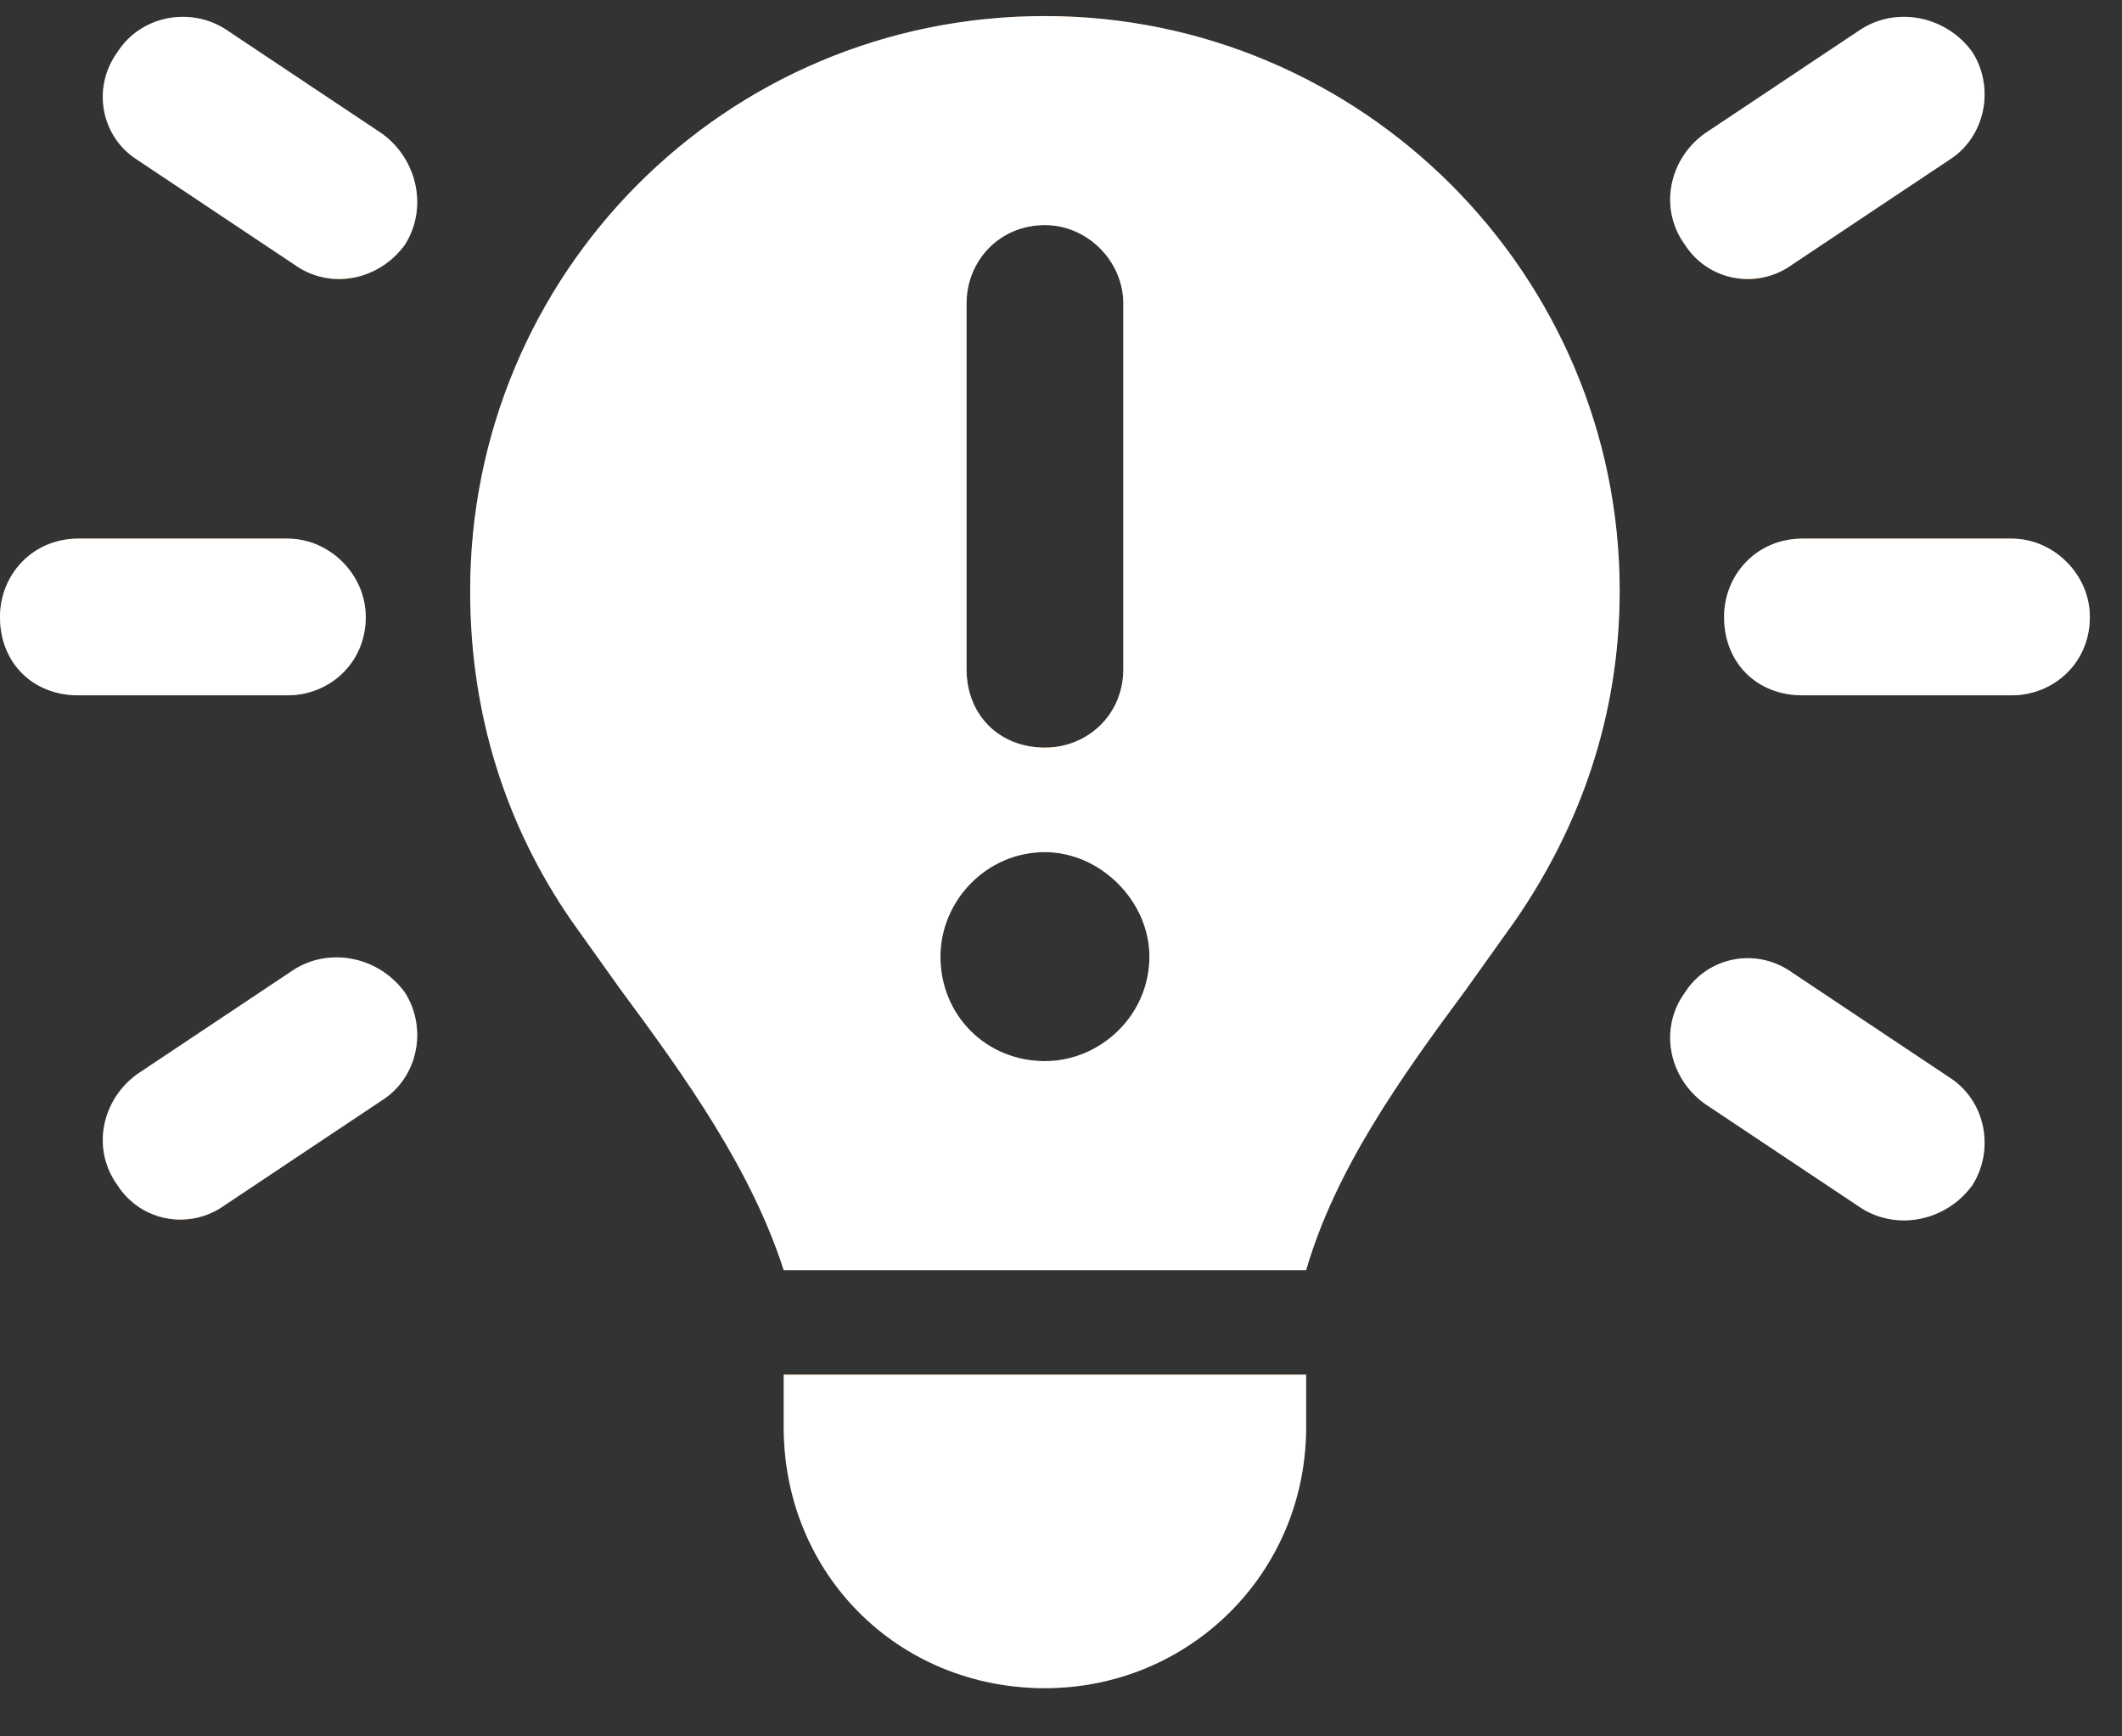 <svg width="33" height="27" viewBox="0 0 33 27" fill="none" xmlns="http://www.w3.org/2000/svg">
<rect x="0" y="0" width="33" height="27" fill="#333333" stroke="none"/>
<path d="M3.504 0.453L5.941 2.078C6.5 2.484 6.652 3.246 6.297 3.805C5.891 4.363 5.129 4.516 4.57 4.109L2.133 2.484C1.574 2.129 1.422 1.367 1.828 0.809C2.184 0.25 2.945 0.098 3.504 0.453ZM30.316 2.484L27.879 4.109C27.32 4.516 26.559 4.363 26.203 3.805C25.797 3.246 25.949 2.484 26.508 2.078L28.945 0.453C29.504 0.098 30.266 0.25 30.672 0.809C31.027 1.367 30.875 2.129 30.316 2.484ZM1.219 8.375H4.469C5.129 8.375 5.688 8.934 5.688 9.594C5.688 10.305 5.129 10.812 4.469 10.812H1.219C0.508 10.812 0 10.305 0 9.594C0 8.934 0.508 8.375 1.219 8.375ZM28.031 8.375H31.281C31.941 8.375 32.5 8.934 32.5 9.594C32.5 10.305 31.941 10.812 31.281 10.812H28.031C27.32 10.812 26.812 10.305 26.812 9.594C26.812 8.934 27.32 8.375 28.031 8.375ZM5.941 17.109L3.504 18.734C2.945 19.141 2.184 18.988 1.828 18.43C1.422 17.871 1.574 17.109 2.133 16.703L4.57 15.078C5.129 14.723 5.891 14.875 6.297 15.434C6.652 15.992 6.5 16.754 5.941 17.109ZM27.879 15.129L30.316 16.754C30.875 17.109 31.027 17.871 30.672 18.43C30.266 18.988 29.504 19.141 28.945 18.785L26.508 17.16C25.949 16.754 25.797 15.992 26.203 15.434C26.559 14.875 27.32 14.723 27.879 15.129ZM22.801 15.383C21.785 16.754 20.77 18.176 20.312 19.75H12.188C11.68 18.176 10.664 16.754 9.648 15.383C9.395 15.027 9.141 14.672 8.887 14.316C7.871 12.844 7.312 11.117 7.312 9.188C7.312 4.262 11.273 0.25 16.25 0.25C21.176 0.25 25.188 4.262 25.188 9.188C25.188 11.117 24.578 12.844 23.562 14.316C23.309 14.672 23.055 15.027 22.801 15.383ZM20.312 22.188C20.312 24.473 18.484 26.25 16.25 26.25C13.965 26.25 12.188 24.473 12.188 22.188V21.375H20.312V22.188ZM17.469 4.719C17.469 4.059 16.91 3.5 16.25 3.5C15.539 3.5 15.031 4.059 15.031 4.719V10.406C15.031 11.117 15.539 11.625 16.25 11.625C16.91 11.625 17.469 11.117 17.469 10.406V4.719ZM16.25 16.5C17.113 16.5 17.875 15.789 17.875 14.875C17.875 14.012 17.113 13.25 16.25 13.25C15.336 13.25 14.625 14.012 14.625 14.875C14.625 15.789 15.336 16.5 16.25 16.5Z" fill="#BC6C25"/>
<path d="M3.504 0.453L5.941 2.078C6.5 2.484 6.652 3.246 6.297 3.805C5.891 4.363 5.129 4.516 4.57 4.109L2.133 2.484C1.574 2.129 1.422 1.367 1.828 0.809C2.184 0.25 2.945 0.098 3.504 0.453ZM30.316 2.484L27.879 4.109C27.32 4.516 26.559 4.363 26.203 3.805C25.797 3.246 25.949 2.484 26.508 2.078L28.945 0.453C29.504 0.098 30.266 0.25 30.672 0.809C31.027 1.367 30.875 2.129 30.316 2.484ZM1.219 8.375H4.469C5.129 8.375 5.688 8.934 5.688 9.594C5.688 10.305 5.129 10.812 4.469 10.812H1.219C0.508 10.812 0 10.305 0 9.594C0 8.934 0.508 8.375 1.219 8.375ZM28.031 8.375H31.281C31.941 8.375 32.5 8.934 32.5 9.594C32.5 10.305 31.941 10.812 31.281 10.812H28.031C27.32 10.812 26.812 10.305 26.812 9.594C26.812 8.934 27.32 8.375 28.031 8.375ZM5.941 17.109L3.504 18.734C2.945 19.141 2.184 18.988 1.828 18.43C1.422 17.871 1.574 17.109 2.133 16.703L4.57 15.078C5.129 14.723 5.891 14.875 6.297 15.434C6.652 15.992 6.5 16.754 5.941 17.109ZM27.879 15.129L30.316 16.754C30.875 17.109 31.027 17.871 30.672 18.43C30.266 18.988 29.504 19.141 28.945 18.785L26.508 17.16C25.949 16.754 25.797 15.992 26.203 15.434C26.559 14.875 27.32 14.723 27.879 15.129ZM22.801 15.383C21.785 16.754 20.77 18.176 20.312 19.75H12.188C11.68 18.176 10.664 16.754 9.648 15.383C9.395 15.027 9.141 14.672 8.887 14.316C7.871 12.844 7.312 11.117 7.312 9.188C7.312 4.262 11.273 0.25 16.25 0.25C21.176 0.25 25.188 4.262 25.188 9.188C25.188 11.117 24.578 12.844 23.562 14.316C23.309 14.672 23.055 15.027 22.801 15.383ZM20.312 22.188C20.312 24.473 18.484 26.25 16.25 26.25C13.965 26.25 12.188 24.473 12.188 22.188V21.375H20.312V22.188ZM17.469 4.719C17.469 4.059 16.91 3.5 16.25 3.5C15.539 3.5 15.031 4.059 15.031 4.719V10.406C15.031 11.117 15.539 11.625 16.25 11.625C16.91 11.625 17.469 11.117 17.469 10.406V4.719ZM16.25 16.5C17.113 16.5 17.875 15.789 17.875 14.875C17.875 14.012 17.113 13.25 16.25 13.25C15.336 13.25 14.625 14.012 14.625 14.875C14.625 15.789 15.336 16.5 16.25 16.5Z" fill="white"/>
</svg>